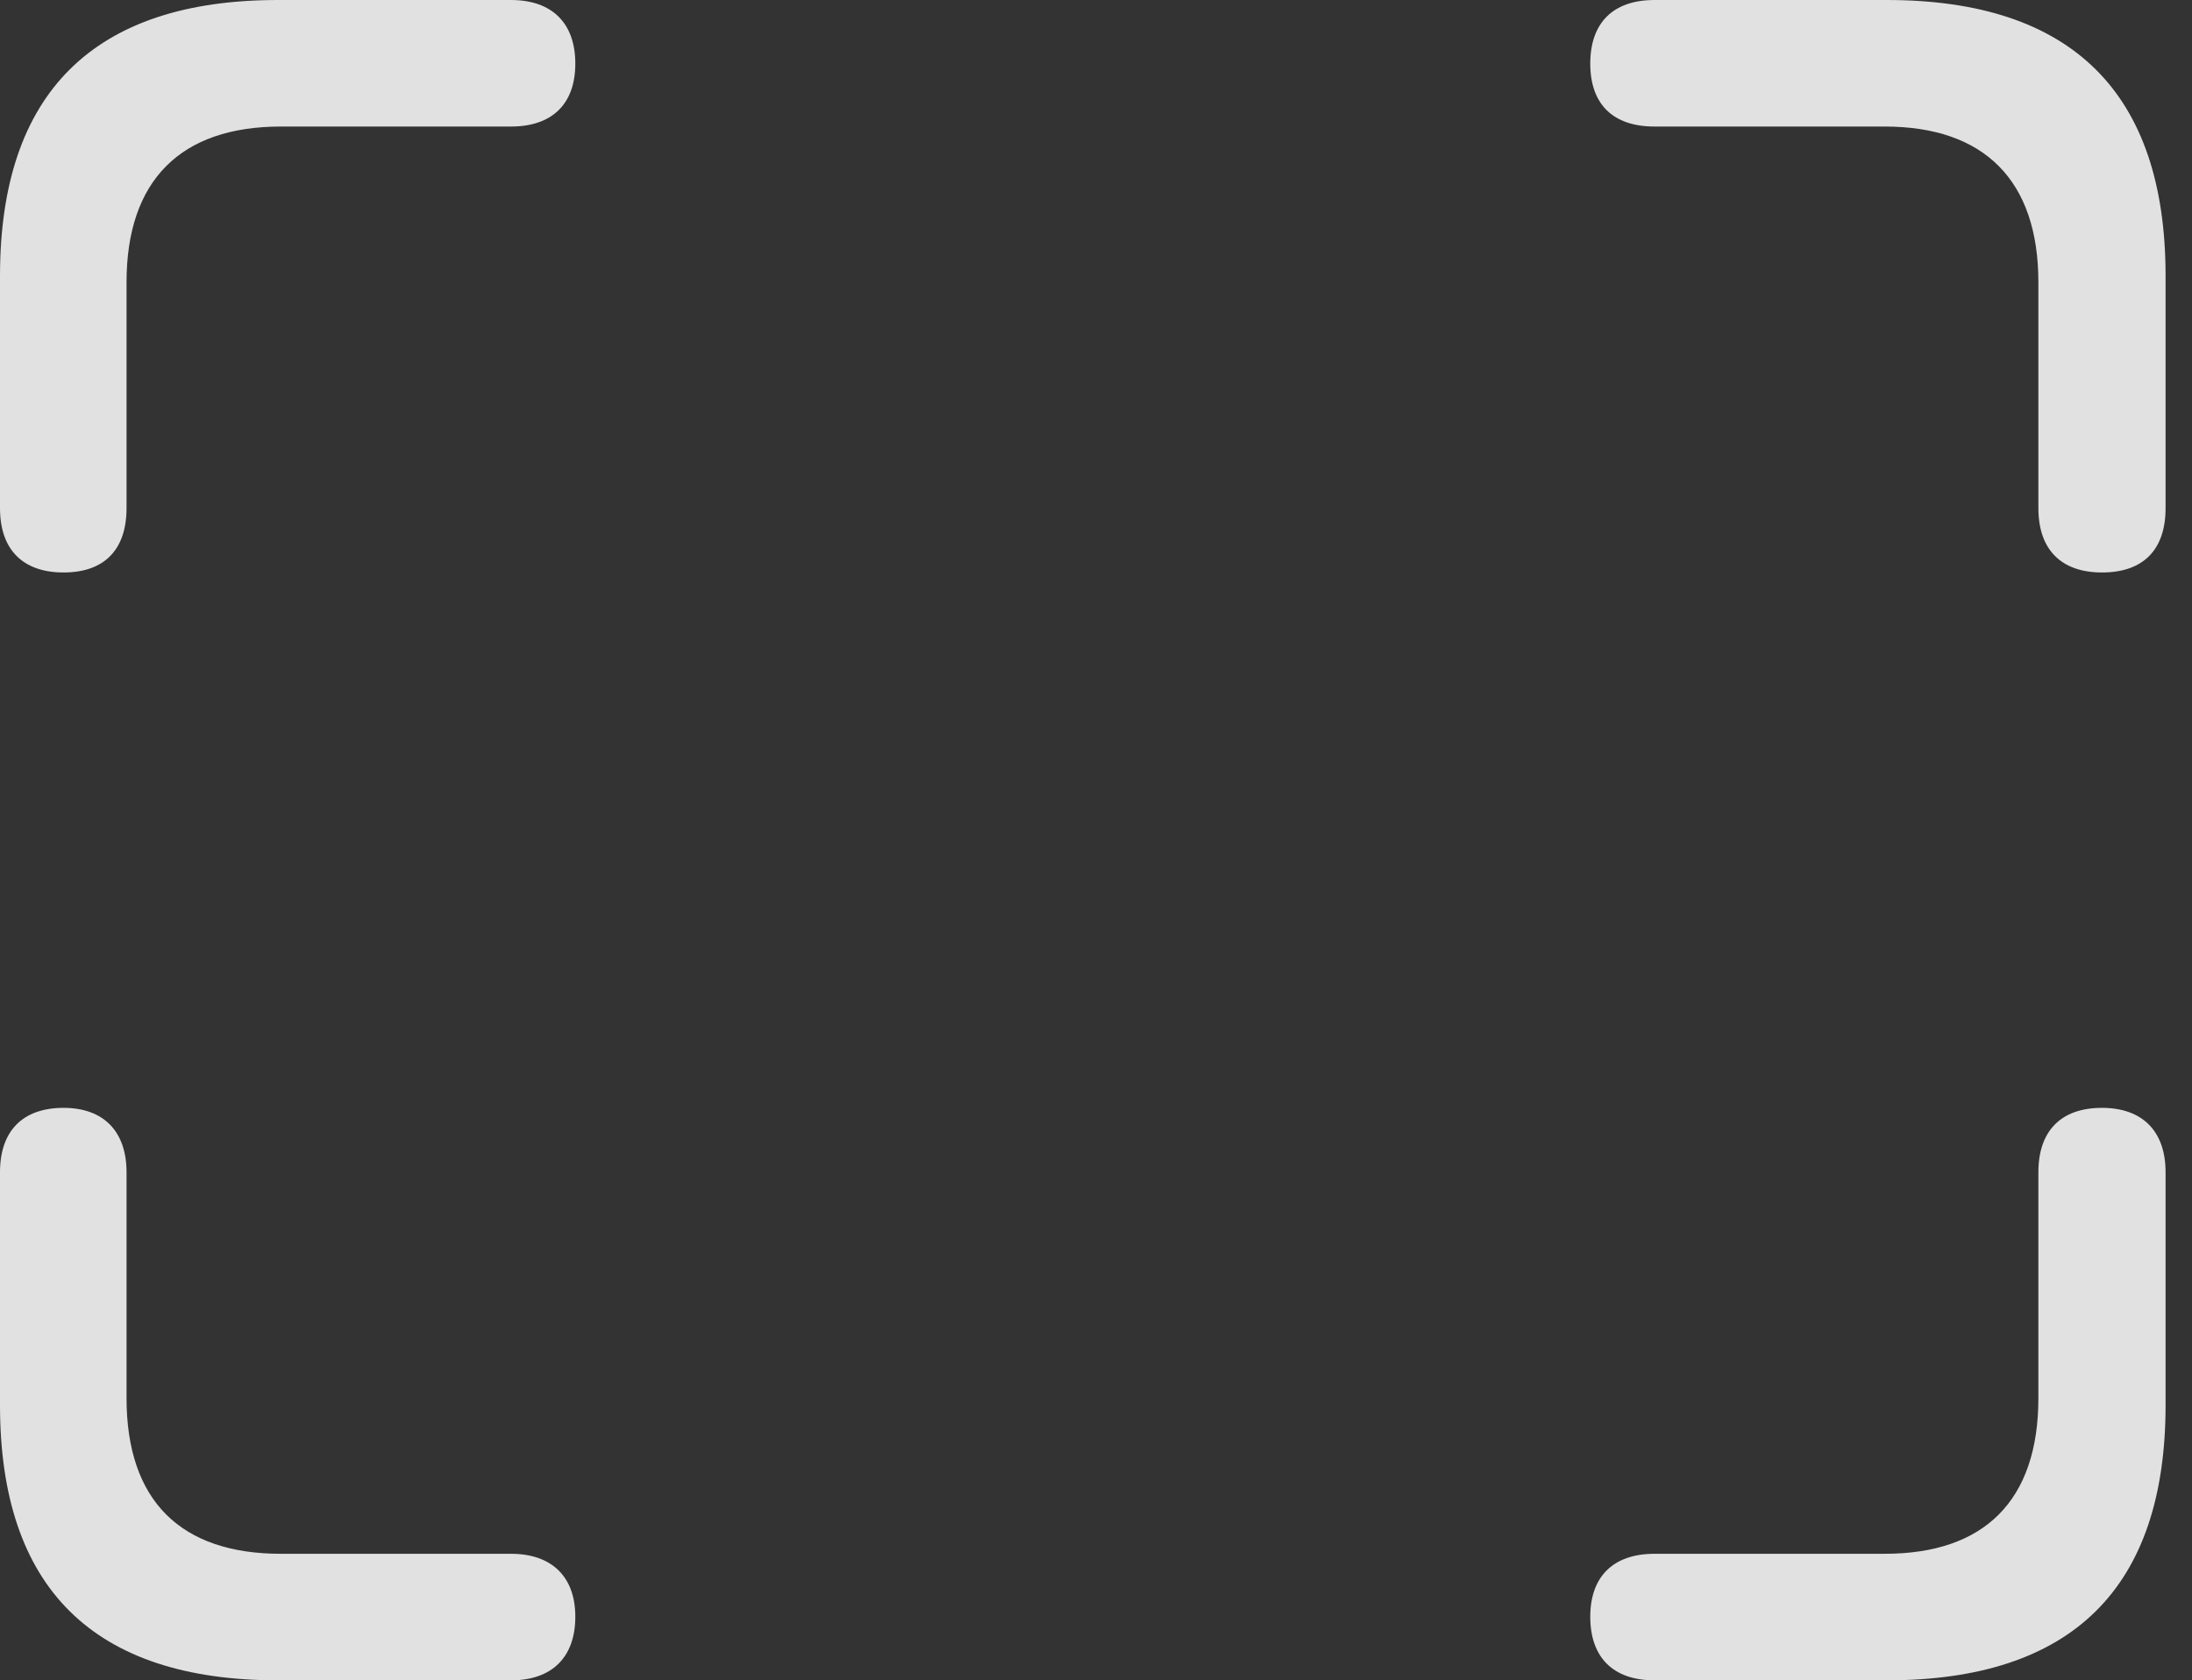 <?xml version="1.0" encoding="UTF-8"?>
<!--Generator: Apple Native CoreSVG 341-->
<!DOCTYPE svg
PUBLIC "-//W3C//DTD SVG 1.1//EN"
       "http://www.w3.org/Graphics/SVG/1.1/DTD/svg11.dtd">
<svg version="1.1" xmlns="http://www.w3.org/2000/svg" xmlns:xlink="http://www.w3.org/1999/xlink" viewBox="0 0 29.951 22.959">
 <rect x="0" y="0" width="29.951" height="22.959" fill="#333333" stroke="none"/>
 <g>
  <rect height="22.959" opacity="0" width="29.951" x="0" y="0"/>
  <path d="M0.869 7.822C1.426 7.822 1.729 7.51 1.729 6.943L1.729 3.857C1.729 2.461 2.471 1.729 3.838 1.729L6.982 1.729C7.539 1.729 7.861 1.426 7.861 0.869C7.861 0.312 7.539 0 6.982 0L3.799 0C1.279 0 0 1.27 0 3.77L0 6.943C0 7.51 0.312 7.822 0.869 7.822ZM28.721 7.822C29.287 7.822 29.59 7.51 29.59 6.943L29.59 3.77C29.59 1.27 28.311 0 25.781 0L22.607 0C22.041 0 21.729 0.312 21.729 0.869C21.729 1.426 22.041 1.729 22.607 1.729L25.752 1.729C27.109 1.729 27.852 2.461 27.852 3.857L27.852 6.943C27.852 7.51 28.164 7.822 28.721 7.822ZM0.869 15.137C0.303 15.137 0 15.459 0 16.016L0 19.199C0 21.699 1.279 22.959 3.799 22.959L6.982 22.959C7.539 22.959 7.861 22.646 7.861 22.09C7.861 21.543 7.539 21.23 6.982 21.23L3.838 21.23C2.471 21.23 1.729 20.508 1.729 19.102L1.729 16.016C1.729 15.459 1.416 15.137 0.869 15.137ZM28.721 15.137C28.154 15.137 27.852 15.459 27.852 16.016L27.852 19.102C27.852 20.508 27.109 21.23 25.752 21.23L22.607 21.23C22.041 21.23 21.729 21.543 21.729 22.09C21.729 22.646 22.041 22.959 22.607 22.959L25.781 22.959C28.311 22.959 29.59 21.699 29.59 19.199L29.59 16.016C29.59 15.459 29.277 15.137 28.721 15.137Z" fill="white" fill-opacity="0.85"/>
 </g>
</svg>
